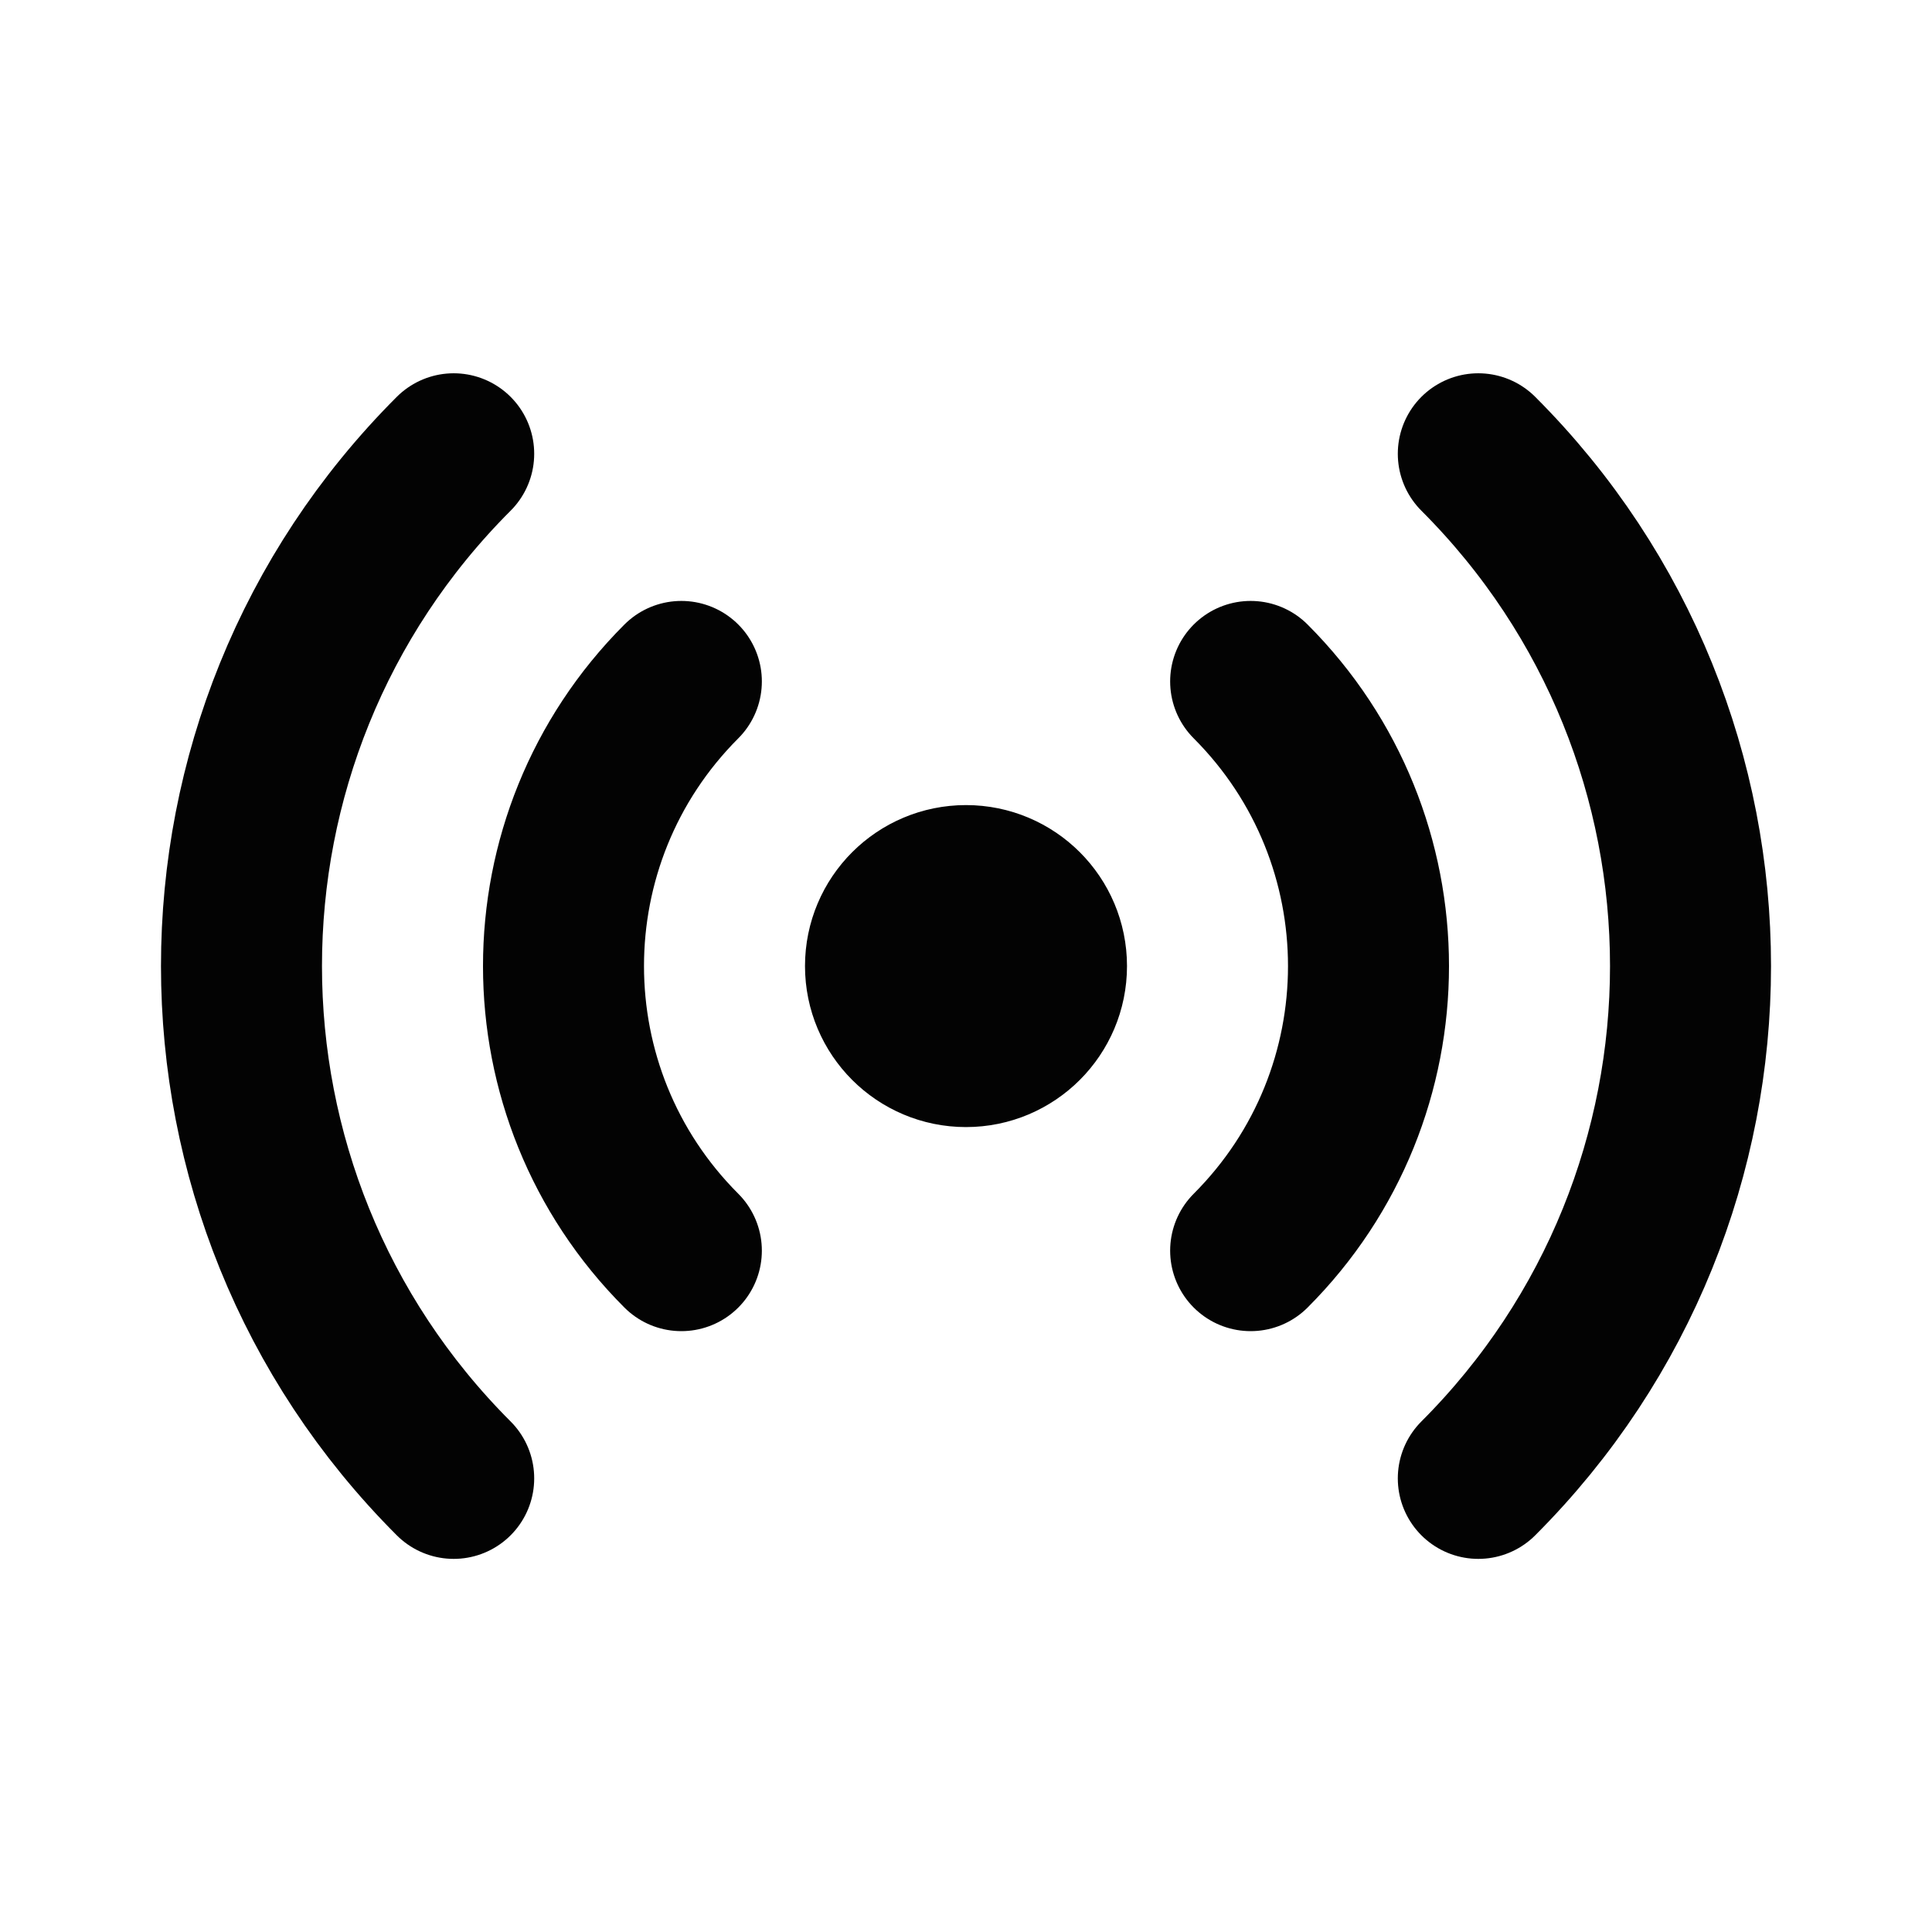 <svg width="24" height="24" viewBox="0 0 24 24" fill="none" xmlns="http://www.w3.org/2000/svg">
<path d="M5.636 18.365C2.121 14.85 2.121 9.151 5.636 5.637M18.364 5.637C21.879 9.151 21.879 14.85 18.364 18.365M8.464 15.536C6.512 13.584 6.512 10.418 8.464 8.465M15.536 8.465C17.488 10.418 17.488 13.584 15.536 15.536M13 12.001C13 12.553 12.552 13.001 12 13.001C11.448 13.001 11 12.553 11 12.001C11 11.448 11.448 11.001 12 11.001C12.552 11.001 13 11.448 13 12.001Z" stroke="#030303" stroke-width="2" stroke-linecap="round" stroke-linejoin="round"/>
</svg>

